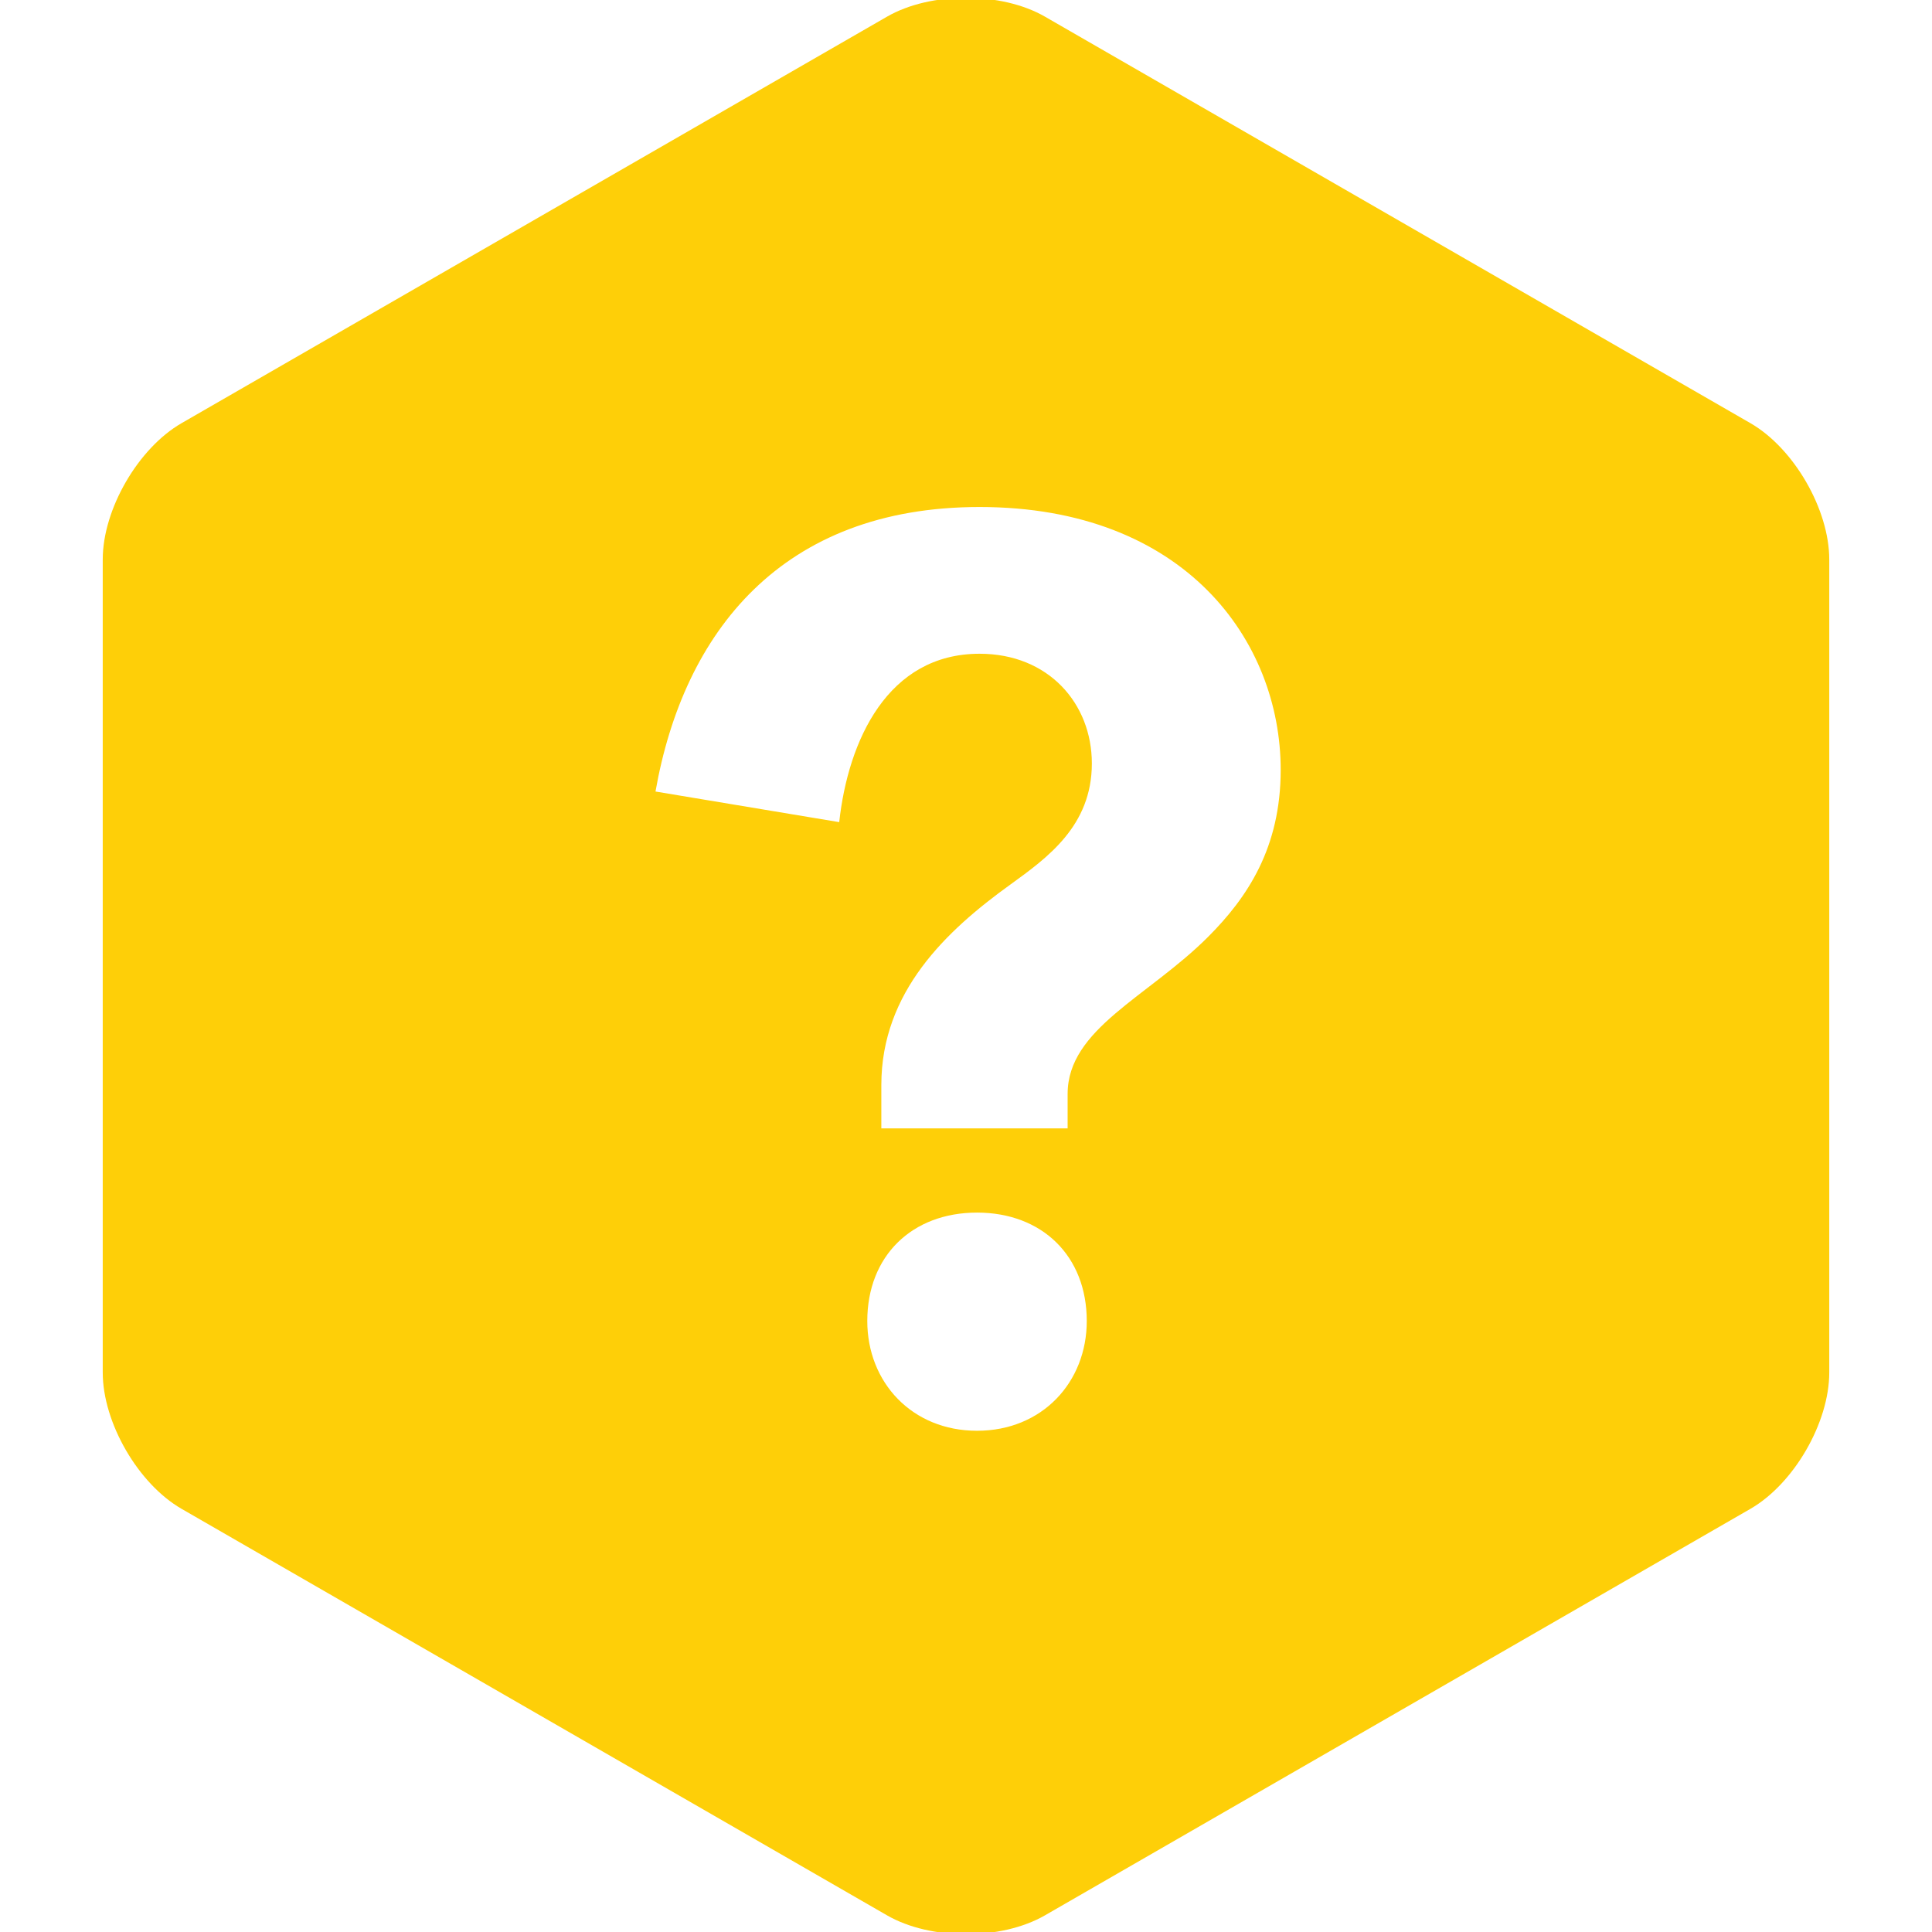 <?xml version="1.0" encoding="UTF-8" standalone="no"?>
<svg width="85px" height="85px" viewBox="0 0 85 85" version="1.1" xmlns="http://www.w3.org/2000/svg" xmlns:xlink="http://www.w3.org/1999/xlink" xmlns:sketch="http://www.bohemiancoding.com/sketch/ns">
    <!-- Generator: Sketch Beta 3.0.4 (8156) - http://www.bohemiancoding.com/sketch -->
    <title>waggle_not_found</title>
    <desc>Created with Sketch Beta.</desc>
    <defs></defs>
    <g id="interface" stroke="none" stroke-width="1" fill="none" fill-rule="evenodd" sketch:type="MSPage">
        <g id="waggle_not_found" sketch:type="MSArtboardGroup" fill="#FECF08">
            <path d="M39.029,0.731 C40.946,-0.373 44.06,-0.37 45.971,0.731 L77.009,18.616 C78.926,19.72 80.48,22.413 80.48,24.616 L80.48,60.384 C80.48,62.593 78.921,65.283 77.009,66.384 L45.971,84.269 C44.054,85.373 40.94,85.37 39.029,84.269 L7.991,66.384 C6.074,65.28 4.52,62.587 4.52,60.384 L4.52,24.616 C4.52,22.407 6.079,19.717 7.991,18.616 L39.029,0.731 Z M46.971,49.644 L46.971,48.128 C46.971,45.265 50.507,43.862 53.145,41.224 C54.886,39.483 56.345,37.294 56.345,33.87 C56.345,28.2 52.135,22.306 43.097,22.306 C34.396,22.306 30.074,27.807 28.839,34.824 L36.922,36.171 C37.315,32.579 39.055,28.762 43.097,28.762 C46.129,28.762 48.037,30.951 48.037,33.589 C48.037,36.34 46.072,37.743 44.444,38.922 C41.638,40.943 38.775,43.637 38.775,47.735 L38.775,49.644 L46.971,49.644 Z M38.157,58.12 C38.157,60.815 40.122,62.948 42.985,62.948 C45.848,62.948 47.813,60.815 47.813,58.12 C47.813,55.258 45.848,53.349 42.985,53.349 C40.122,53.349 38.157,55.258 38.157,58.12 Z" id="polygon" sketch:type="MSShapeGroup"></path>
        </g>
    </g>
</svg>
